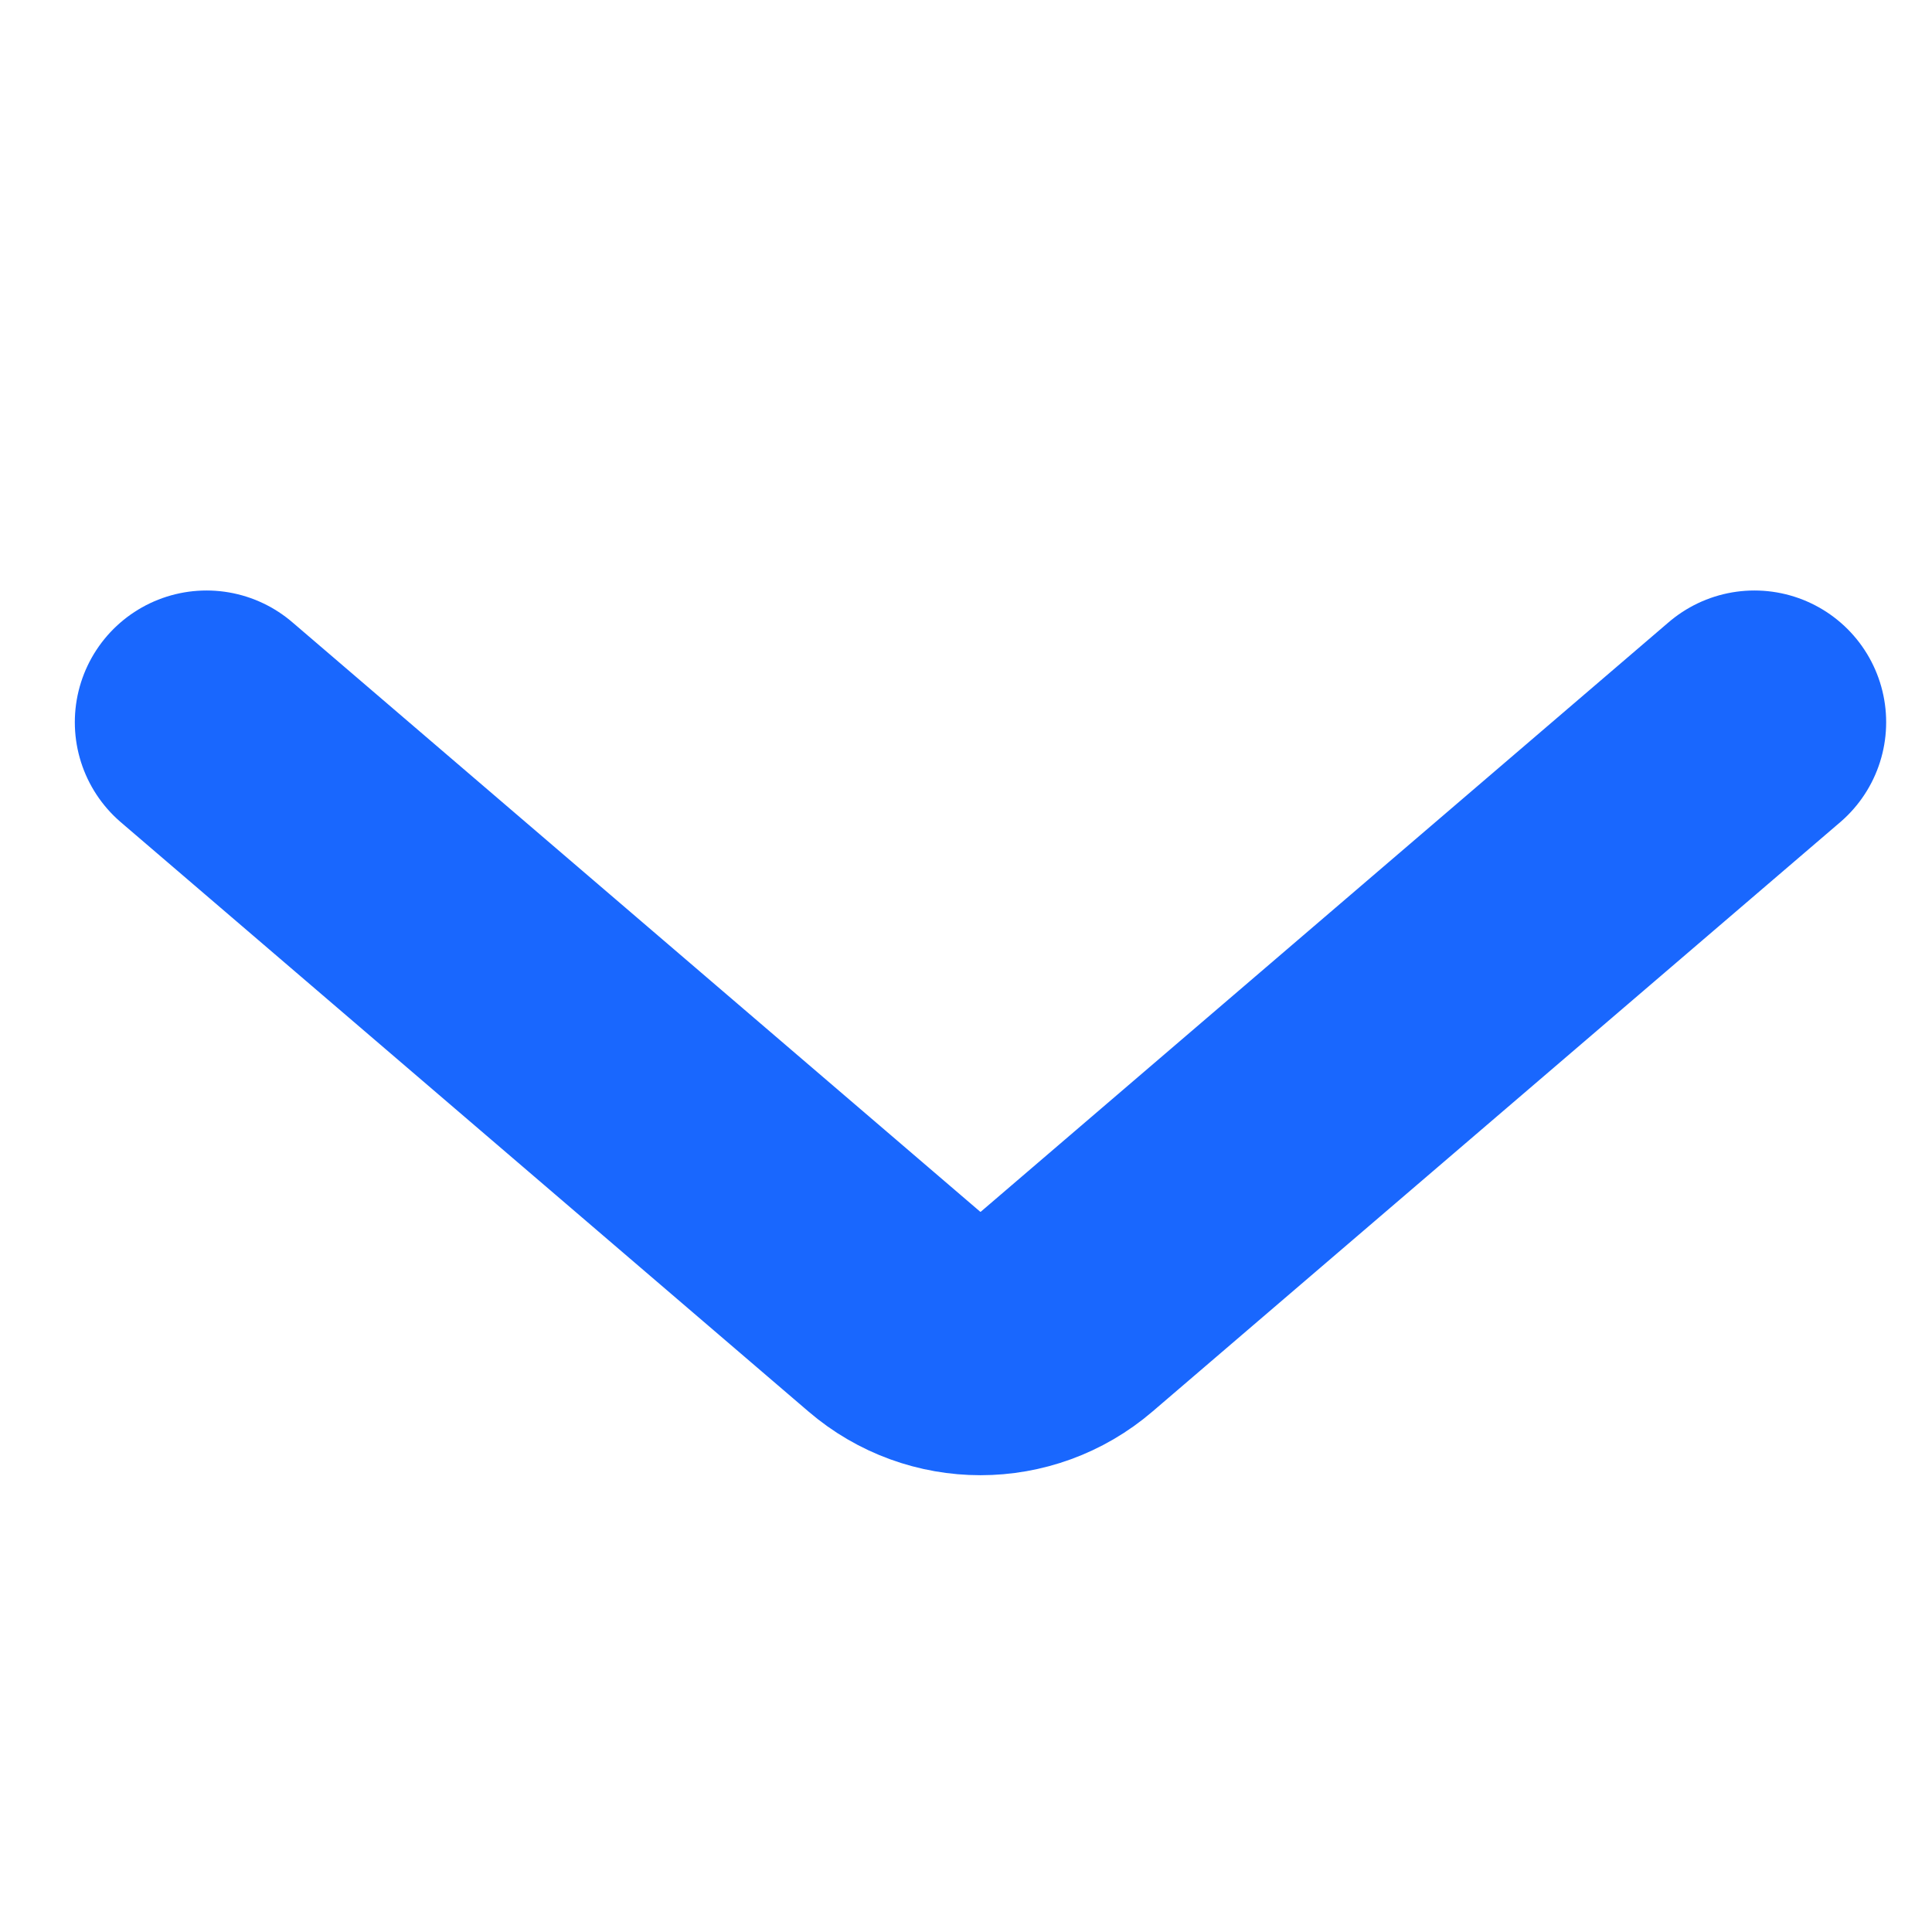 <svg width="12" height="12" viewBox="0 0 11 6" fill="none" xmlns="http://www.w3.org/2000/svg">
<path d="M1.176 1.612L5.091 4.967C5.374 5.21 5.791 5.21 6.074 4.967L9.989 1.612" stroke="#1967FE" stroke-width="1.5" stroke-linecap="round"/>
</svg>
